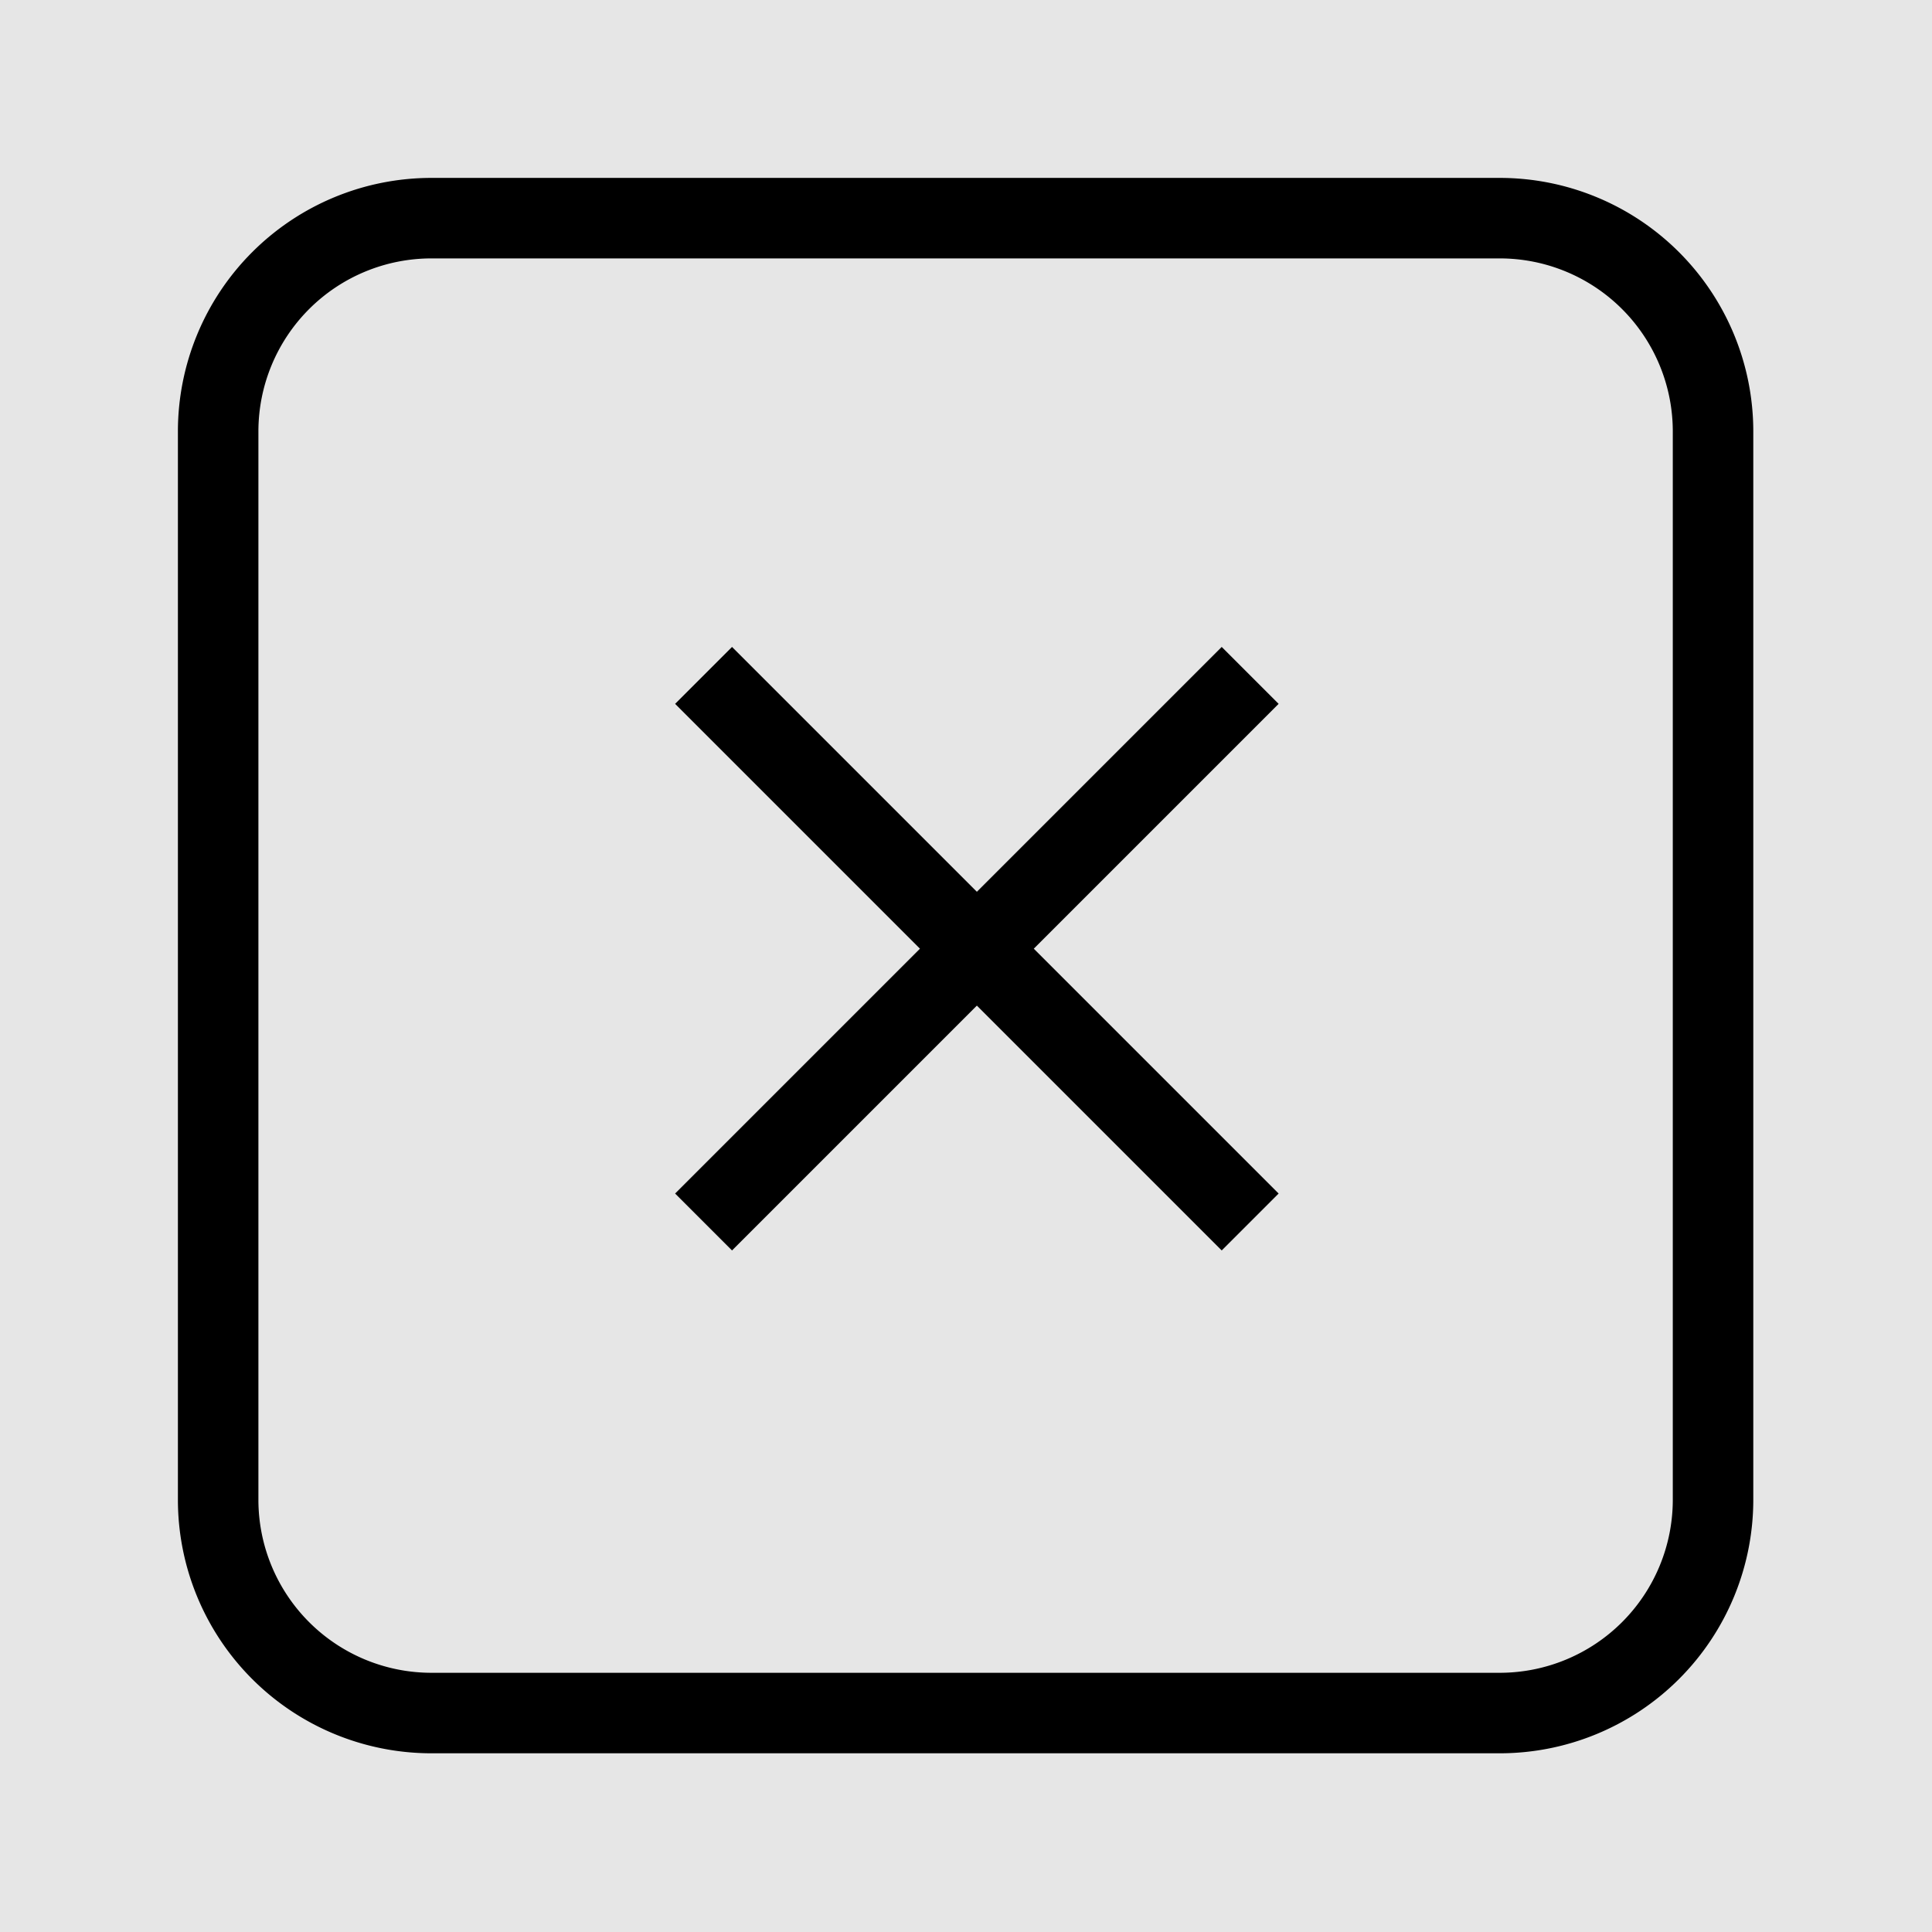 <svg id="renders" xmlns="http://www.w3.org/2000/svg" viewBox="0 0 24 24">
  <defs>
    <style>
      .cls-1{fill:none;stroke:#000;stroke-miterlimit:10}
    </style>
  </defs>
  <path fill="#e6e6e6" d="M0 0h24v24H0z"/>
  <path class="cls-1" d="M5.36 2.71h13.27a2.65 2.65 0 0 1 2.65 2.65v13.27a2.65 2.65 0 0 1-2.65 2.65H5.36a2.65 2.65 0 0 1-2.65-2.65V5.36a2.65 2.65 0 0 1 2.65-2.65Z"/>
  <path class="cls-1" d="m8.74 15.18 6.79-6.79"/>
  <path class="cls-1" d="M15.53 15.18 8.74 8.39"/>
</svg>
